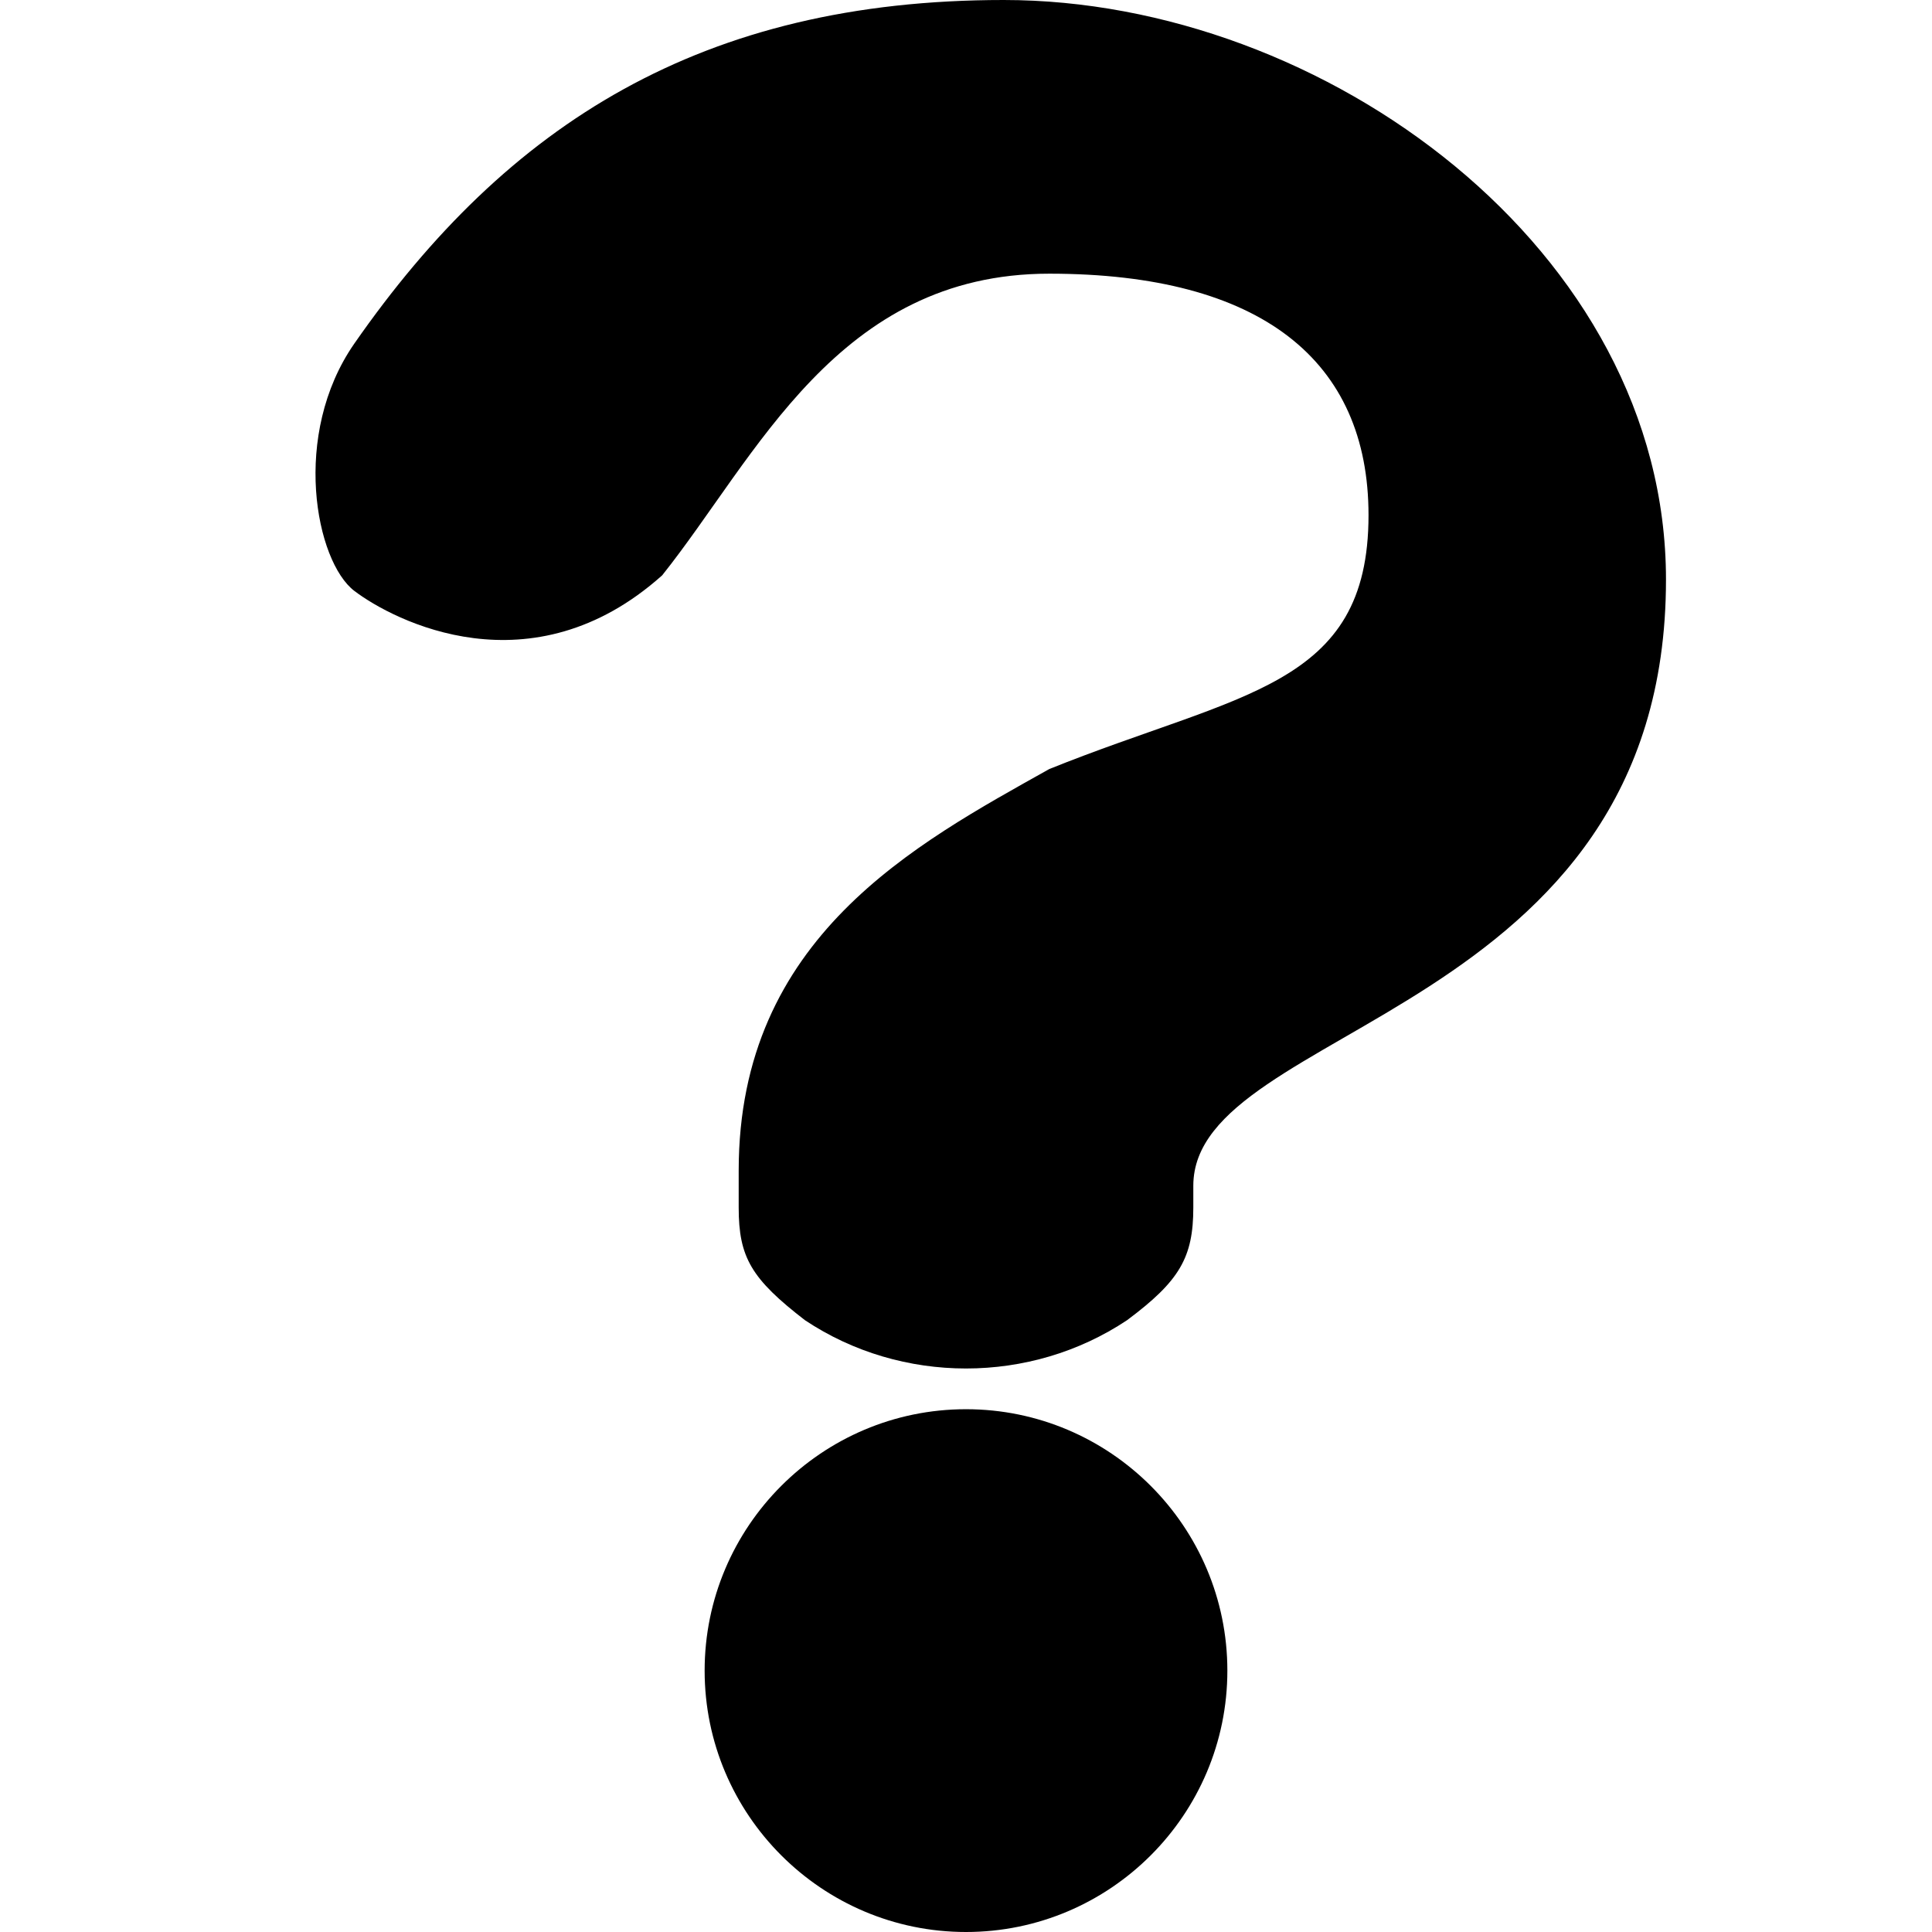 <svg width="32" height="32" viewBox="0 0 32 32" fill="none" xmlns="http://www.w3.org/2000/svg">
<path d="M16.626 0C11.638 0 8.406 2.044 5.87 5.689C4.818 7.2 5.228 9.301 5.87 9.788C6.518 10.28 8.8 11.467 10.968 9.529C12.533 7.567 13.867 4.533 17.379 4.533C20.891 4.533 22.667 5.974 22.667 8.533C22.667 11.396 20.533 11.467 17.379 12.738C15.165 13.979 12.235 15.524 12.235 19.388V20C12.235 20.828 12.445 21.181 13.333 21.867C14.933 22.933 17.067 22.933 18.667 21.867C19.538 21.218 19.765 20.828 19.765 20V19.639C19.765 16.96 27.594 16.849 27.594 9.6C27.594 4.141 21.931 0 16.626 0ZM16 23.341C13.613 23.341 11.671 25.283 11.671 27.671C11.671 30.058 13.613 32 16 32C18.387 32 20.329 30.058 20.329 27.671C20.329 25.283 18.387 23.341 16 23.341Z" fill="black"/>
</svg>
